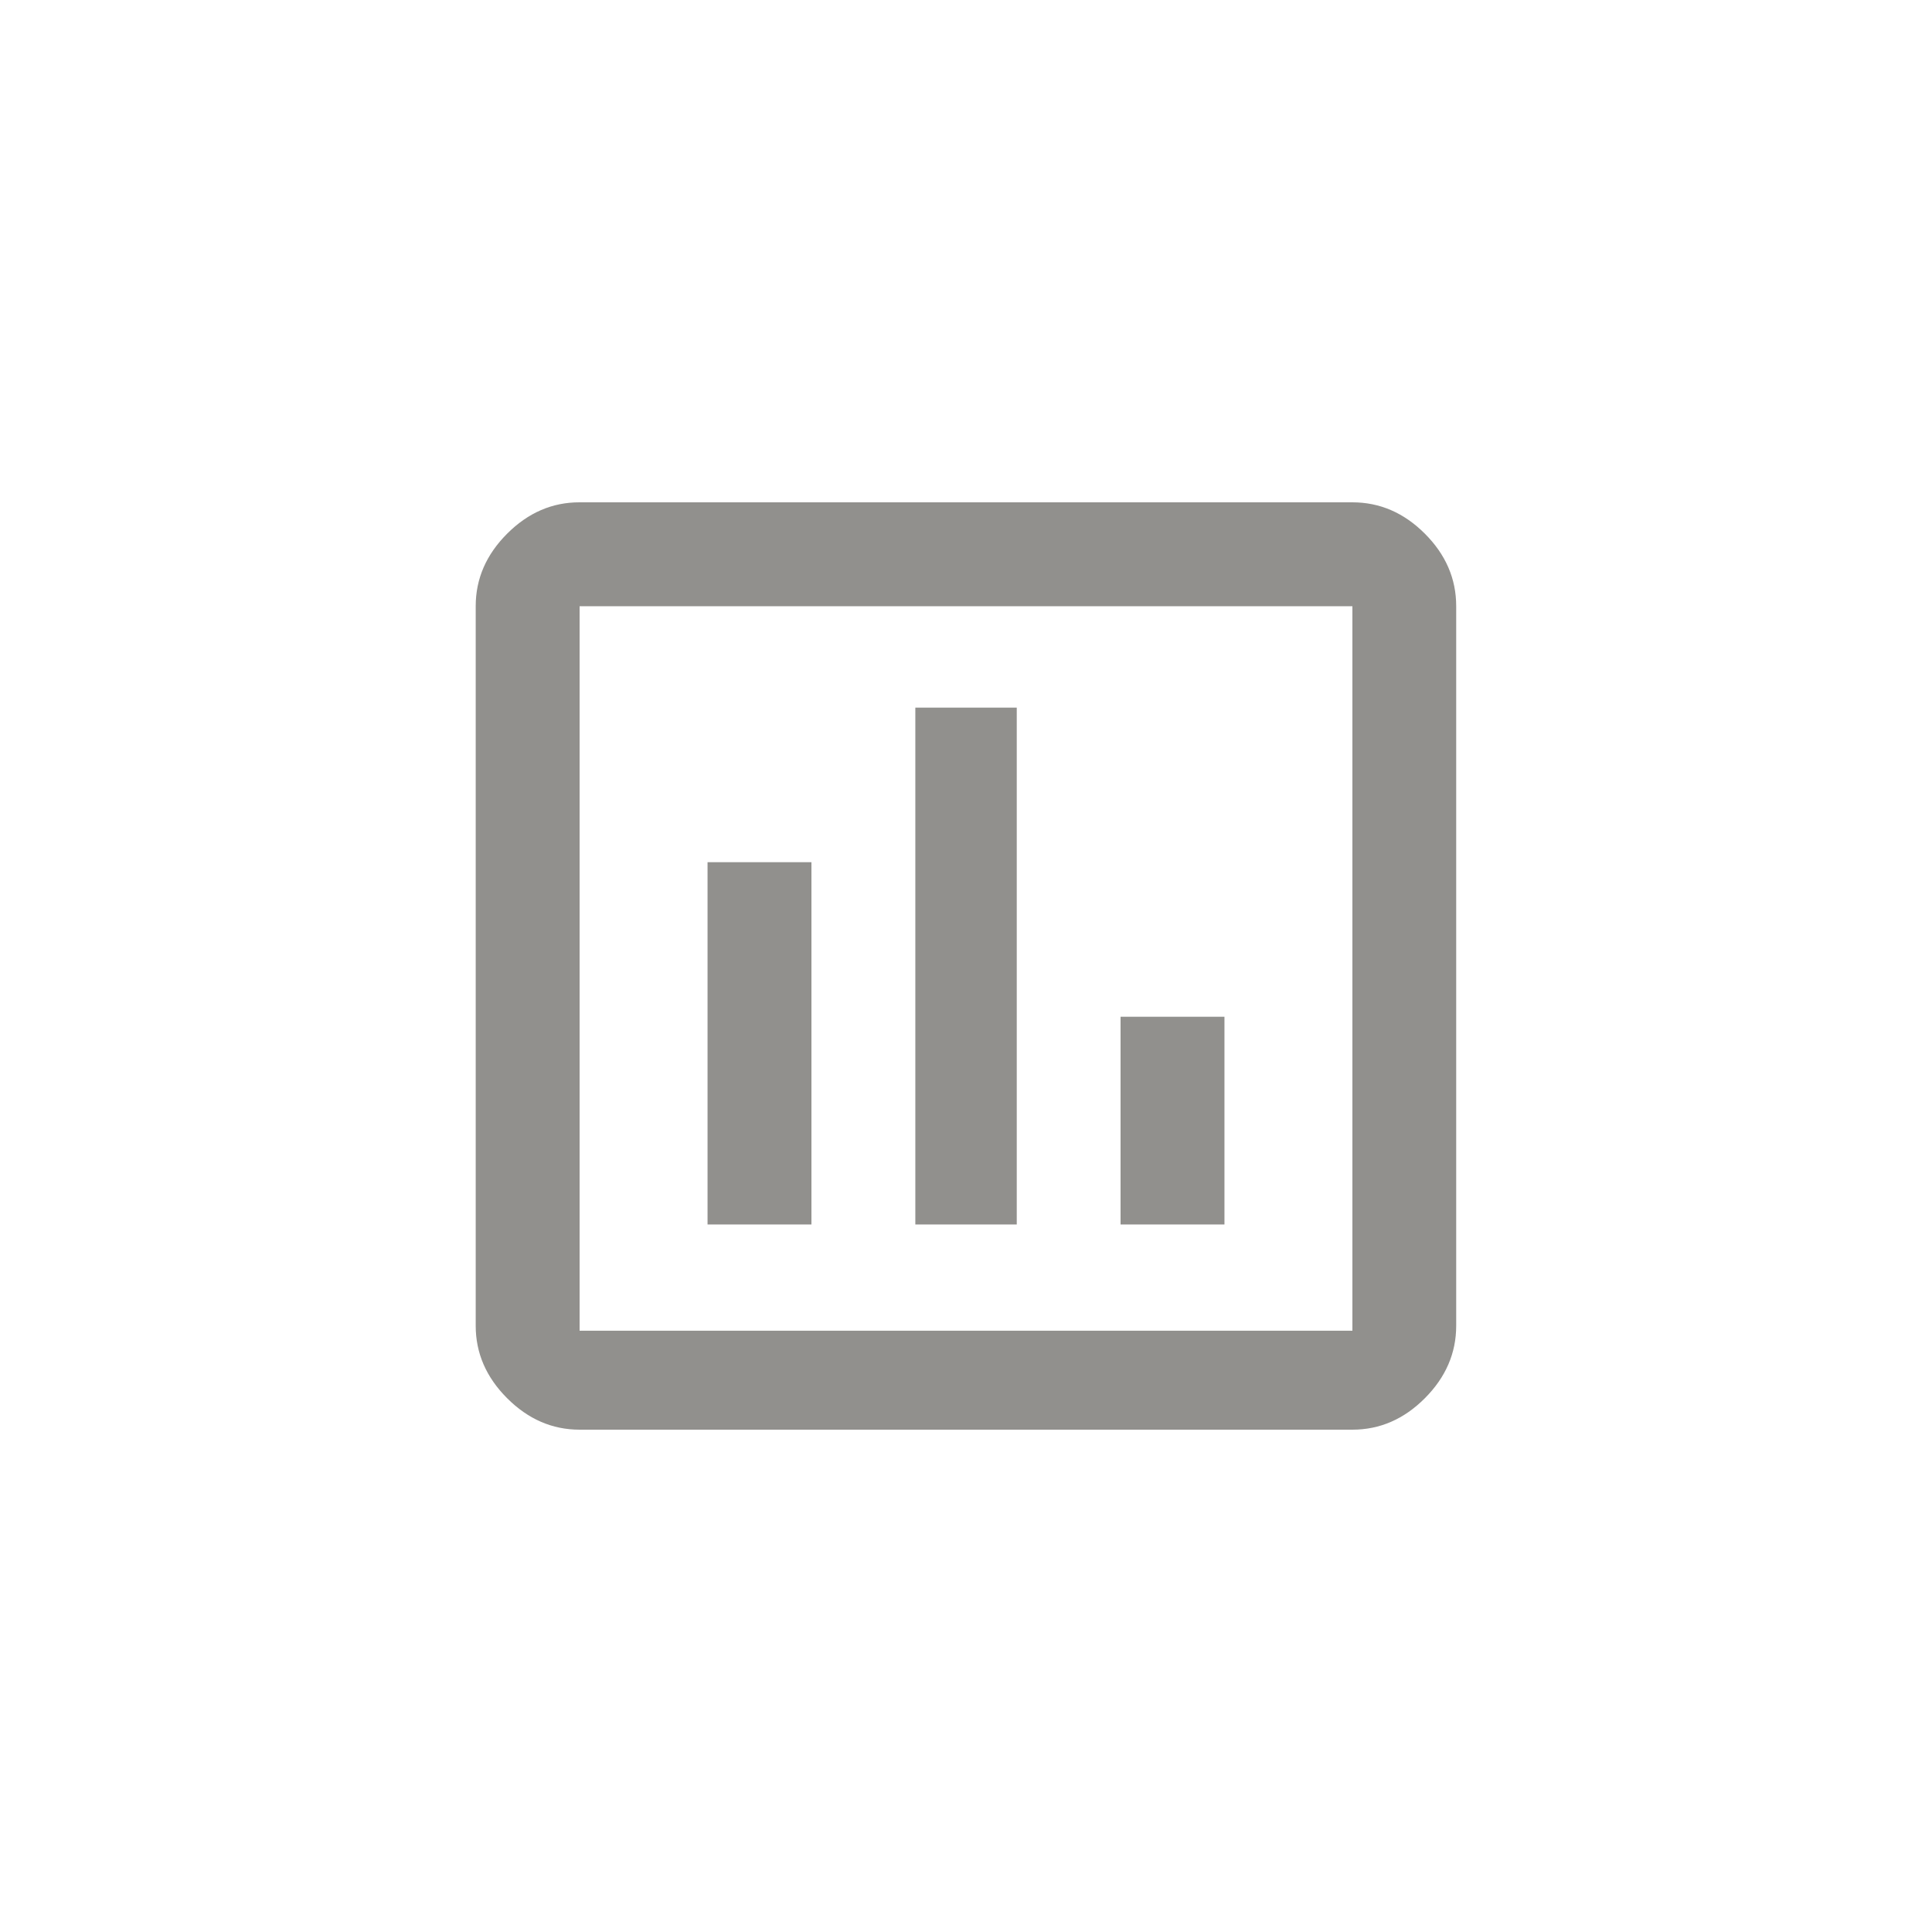 <!-- Generated by IcoMoon.io -->
<svg version="1.1" xmlns="http://www.w3.org/2000/svg" width="40" height="40" viewBox="0 0 40 40">
<title>mt-insert_chart_outlined</title>
<path fill="#91908d" d="M28 10.4q0.851 0 1.5 0.649t0.649 1.5v14.9q0 0.849-0.649 1.5t-1.5 0.651h-16q-0.849 0-1.5-0.651t-0.651-1.5v-14.9q0-0.849 0.651-1.5t1.5-0.649h16zM28 27.551v-15h-16v15h16zM25.351 25.351h-2.151v-4.3h2.151v4.3zM21.051 25.351h-2.1v-10.7h2.1v10.7zM16.8 25.351h-2.151v-7.5h2.151v7.5z"></path>
</svg>
